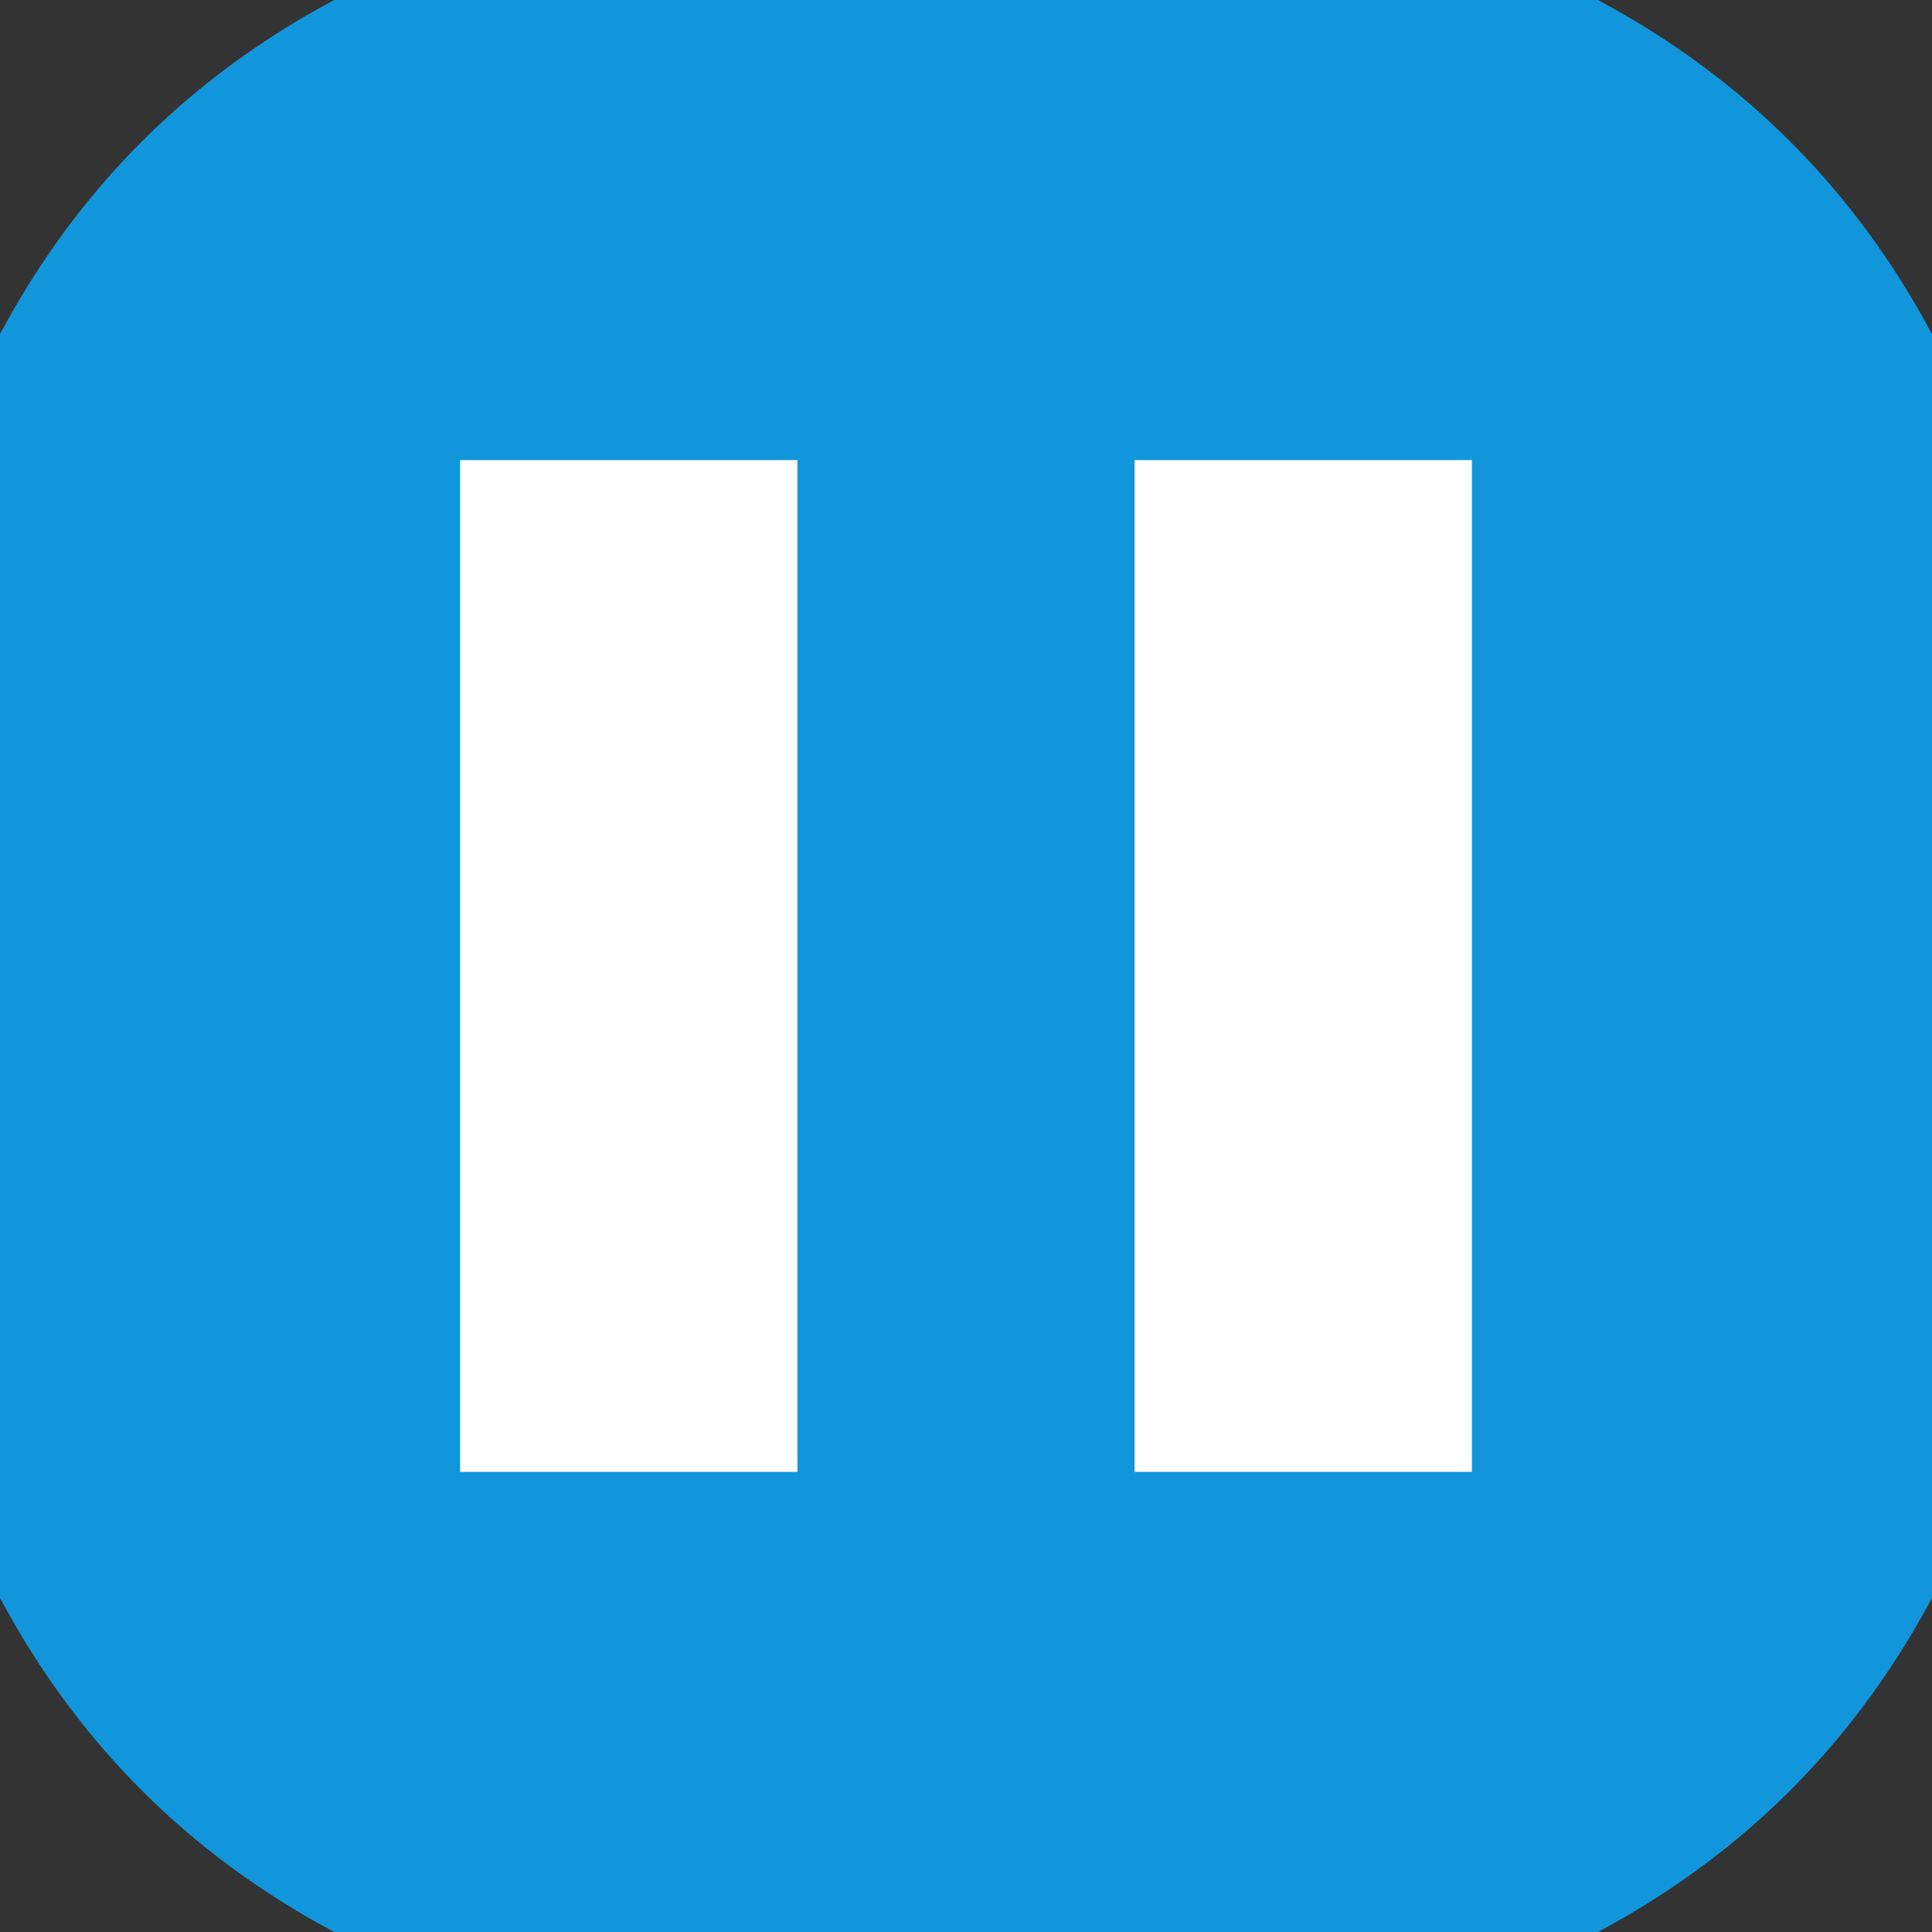<svg class="icon" viewBox="0 0 1024 1024" version="1.1" xmlns="http://www.w3.org/2000/svg"
     width="200" height="200">
    <rect x="0" y="0" width="1024" height="1024" fill="#333333" stroke="none"/>
    <path d="M-70.542-70.542m582.542 0l0 0q582.542 0 582.542 582.542l0 0q0 582.542-582.542 582.542l0 0q-582.542 0-582.542-582.542l0 0q0-582.542 582.542-582.542Z"
          fill="#1296db"/>
    <path d="M422.645 243.867H243.867v536.265h178.777V243.867zM780.133 243.867h-178.777v536.265H780.133V243.867z"
          fill="#ffffff"/>
</svg>